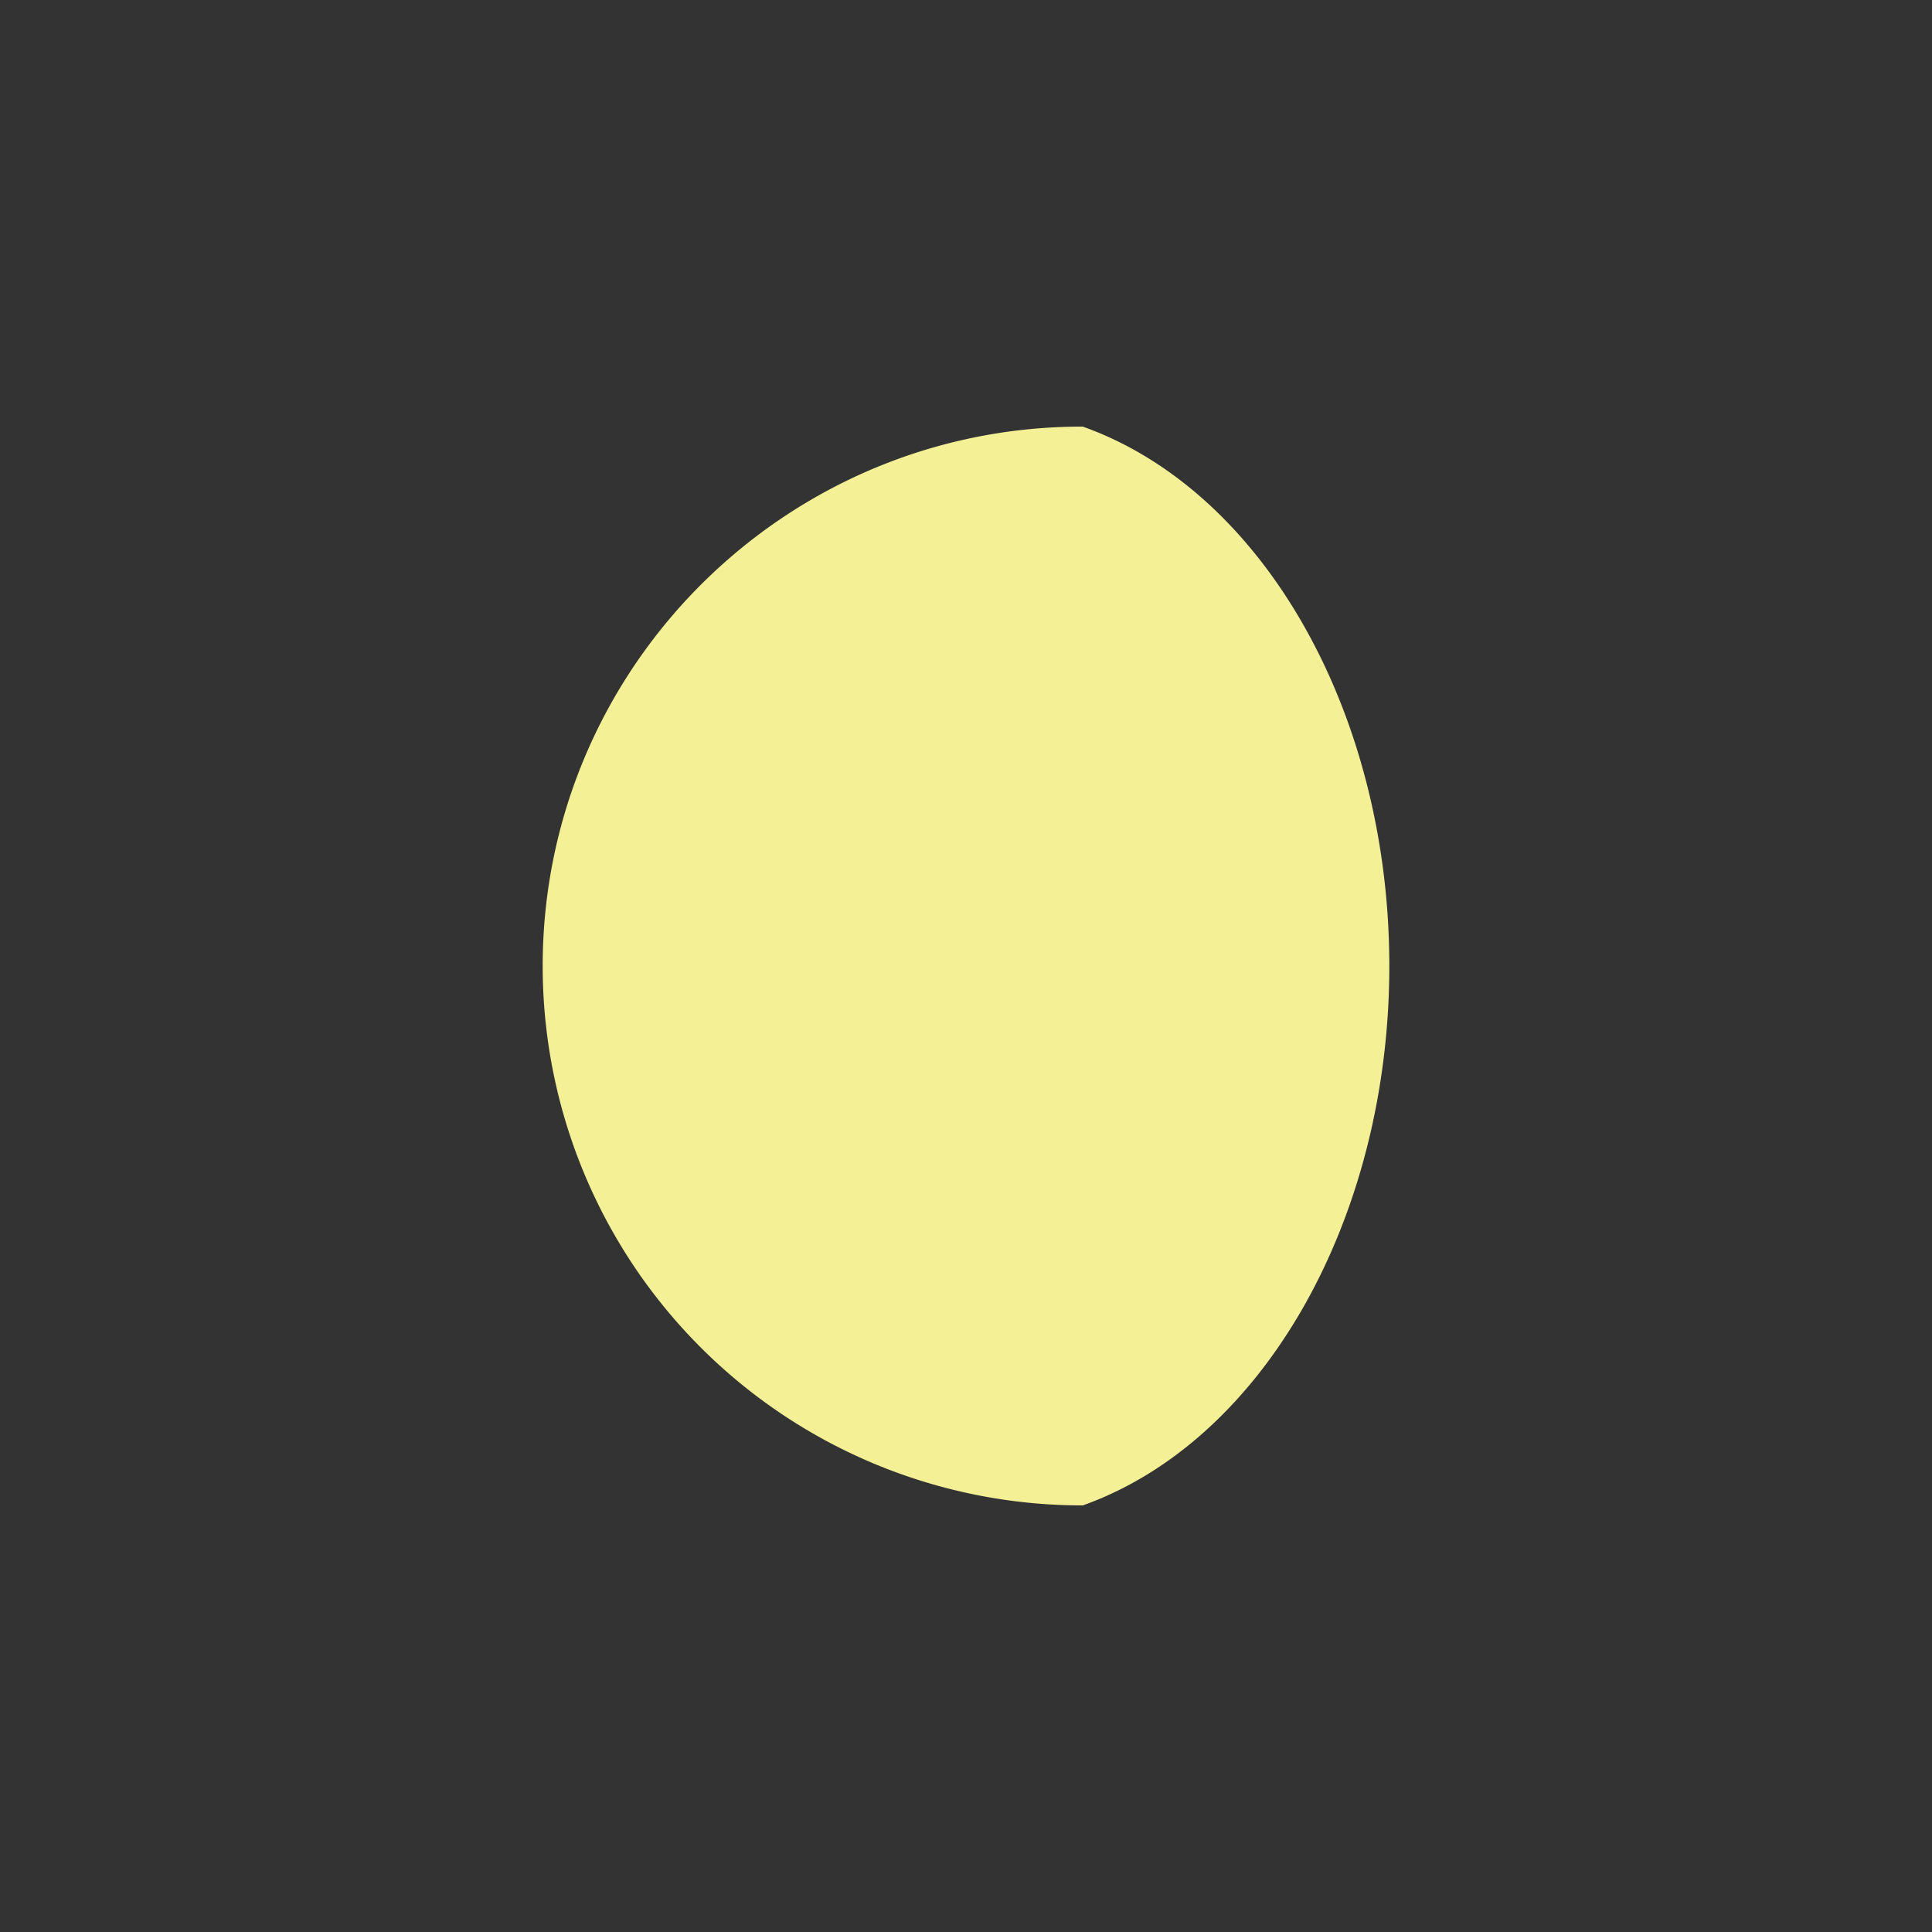 <svg id="Layer_1" data-name="Layer 1" xmlns="http://www.w3.org/2000/svg" width="12in" height="12in" viewBox="0 0 864 864">
  <rect x="0" y="0" width="864" height="864" fill="#333333" stroke="none"/>
  <path fill="#f4f095" d="M484.585,190.905a1.995,1.995,0,0,0-.679-.122c-133.006,0-241.215,108.209-241.215,241.219a241.212,241.212,0,0,0,241.215,241.215,1.992,1.992,0,0,0,.679-.118c80.503-28.919,136.724-128.062,136.724-241.097S565.088,219.824,484.585,190.905Z"/>
</svg>
